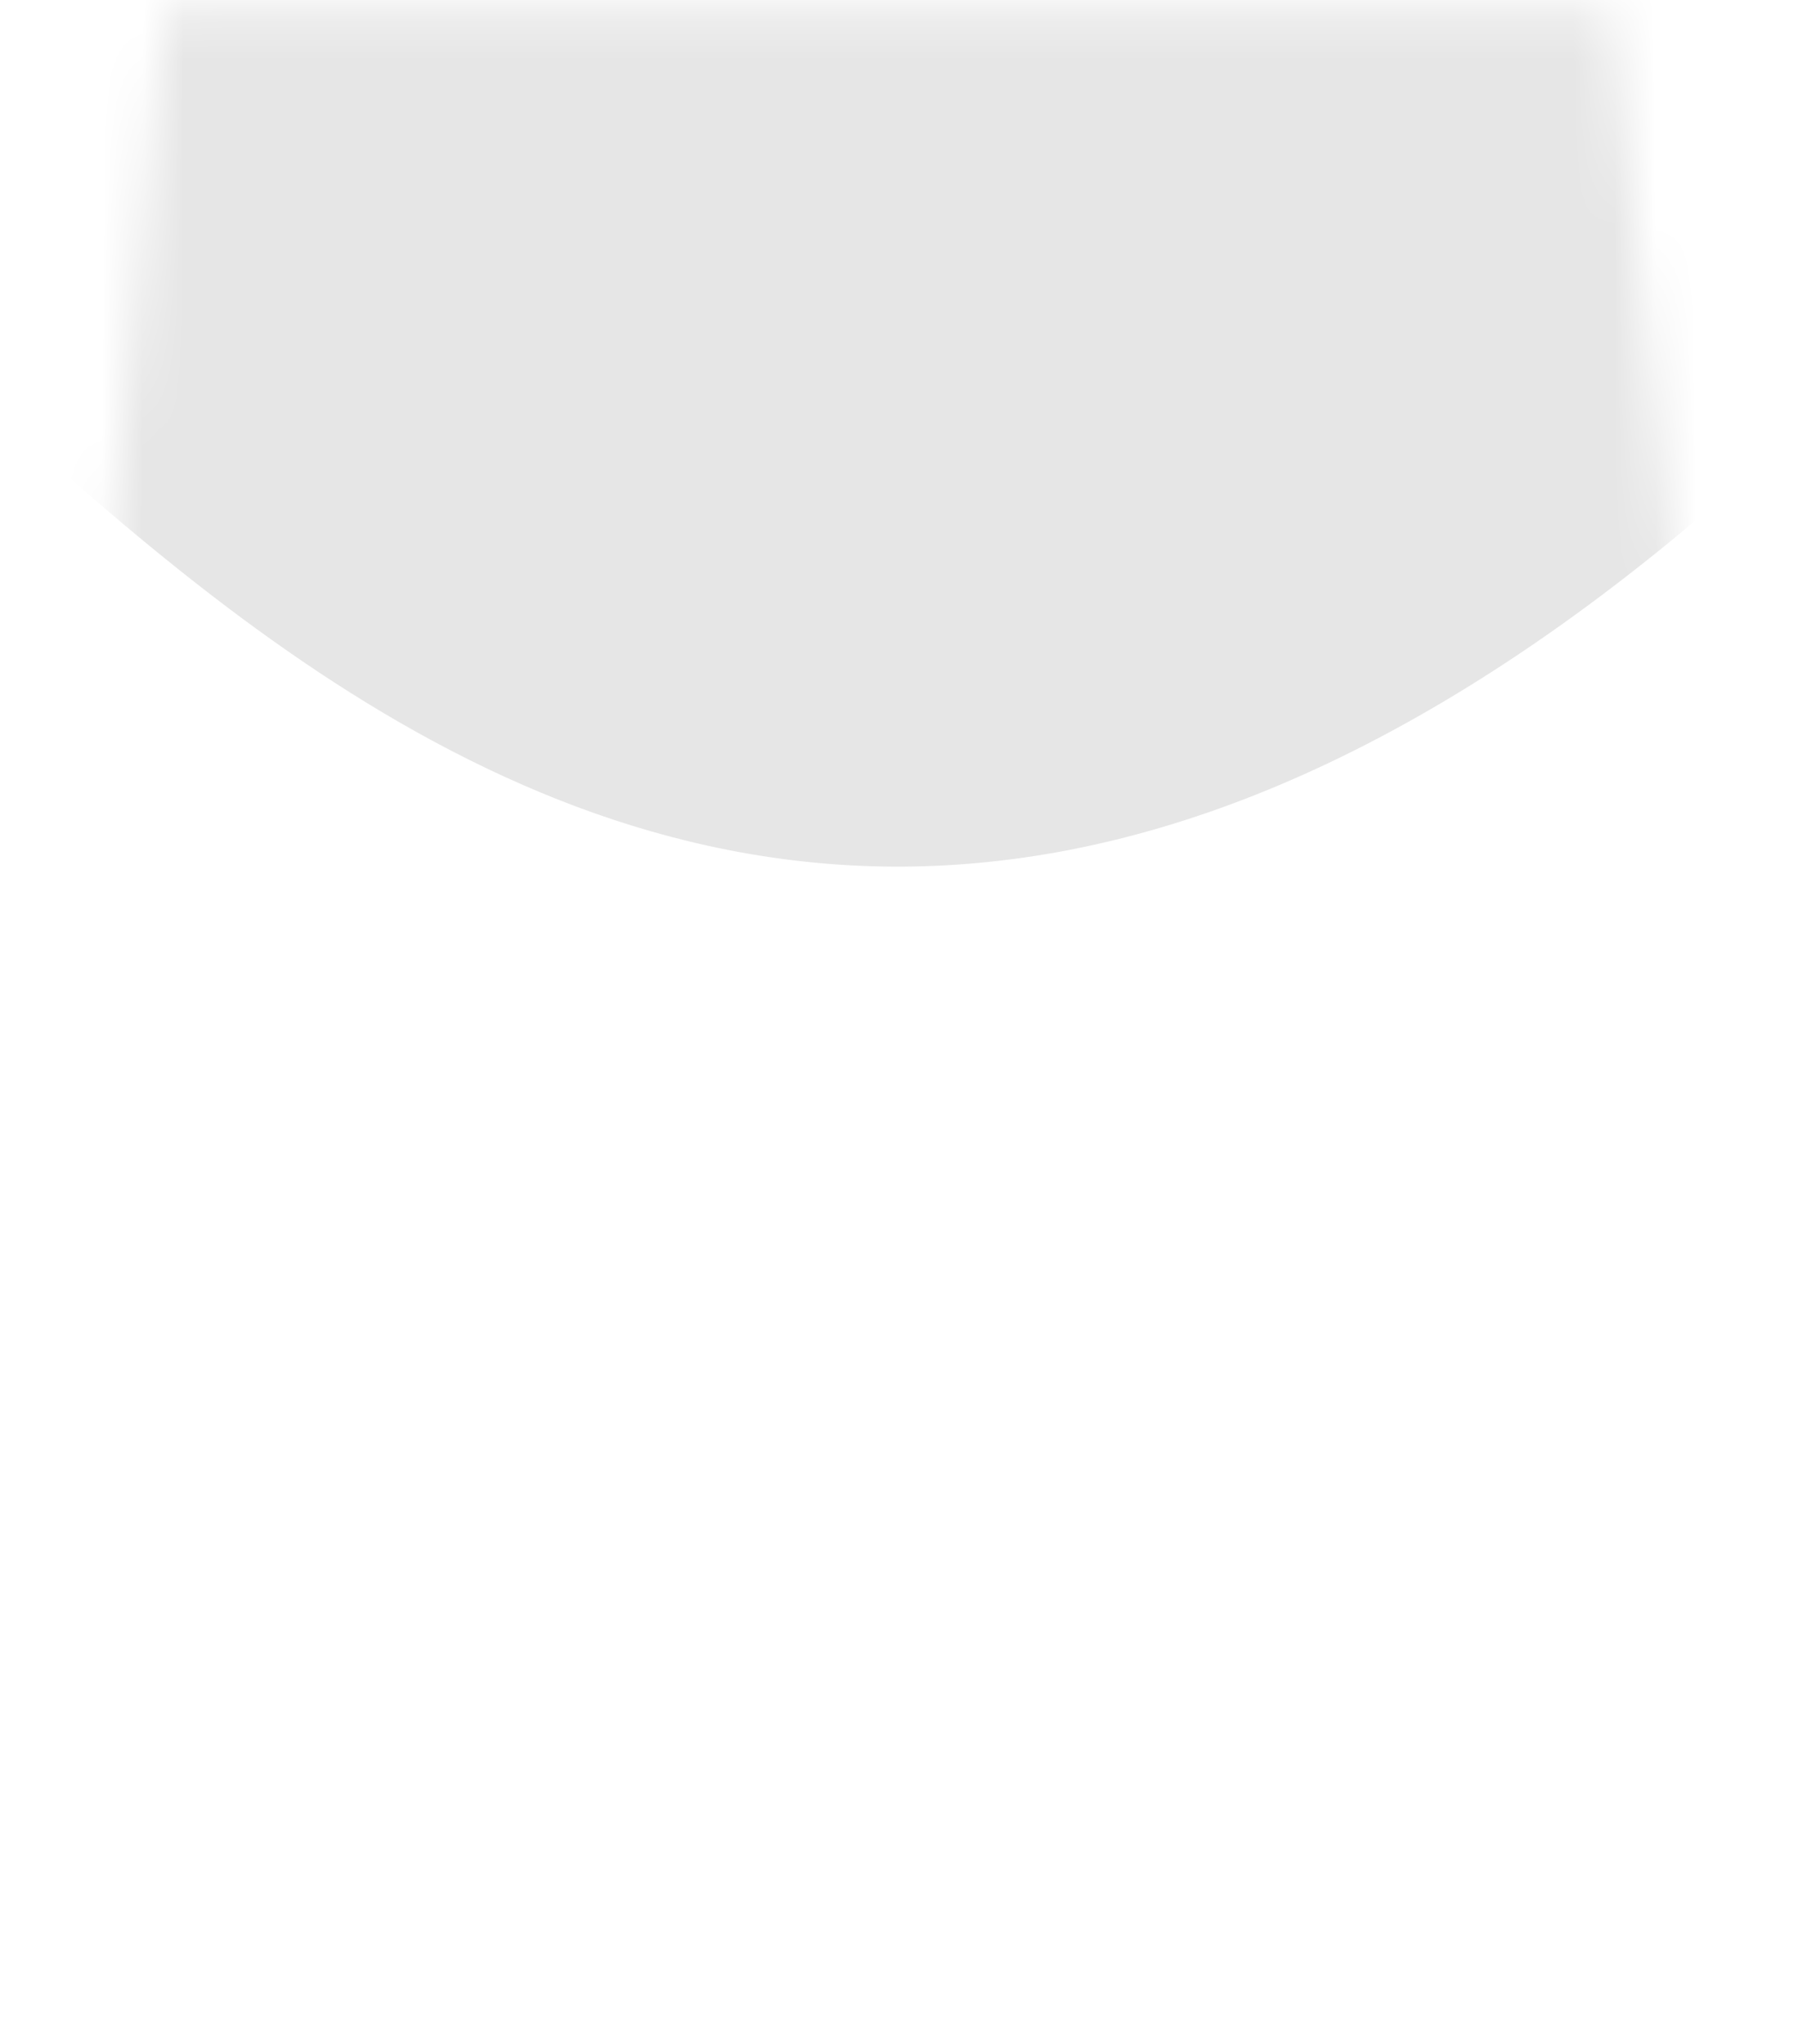 <svg width="44" height="50" viewBox="0 0 44 50" fill="none" xmlns="http://www.w3.org/2000/svg">
<mask id="mask0" mask-type="alpha" maskUnits="userSpaceOnUse" x="0" y="0" width="44" height="50">
<path d="M0.429 36.388L4.059 0.239H39.404L43.472 36.461C42.053 40.718 35.33 49.282 22.923 49.282C7.111 49.282 1.442 40.645 0.429 36.388Z" fill="url(#paint0_linear)"/>
</mask>
<g mask="url(#mask0)">
<path opacity="0.1" d="M52.142 1.623C20.183 41.165 2.324 9.371 -6.901 4.602L-0.562 -22.13L37.28 -26.649L52.142 1.623Z" fill="black"/>
</g>
<defs>
<linearGradient id="paint0_linear" x1="20.727" y1="-38.648" x2="17.813" y2="36.983" gradientUnits="userSpaceOnUse">
<stop stop-color="#FFEFE0"/>
<stop offset="1" stop-color="#FFBE99"/>
</linearGradient>
</defs>
</svg>
